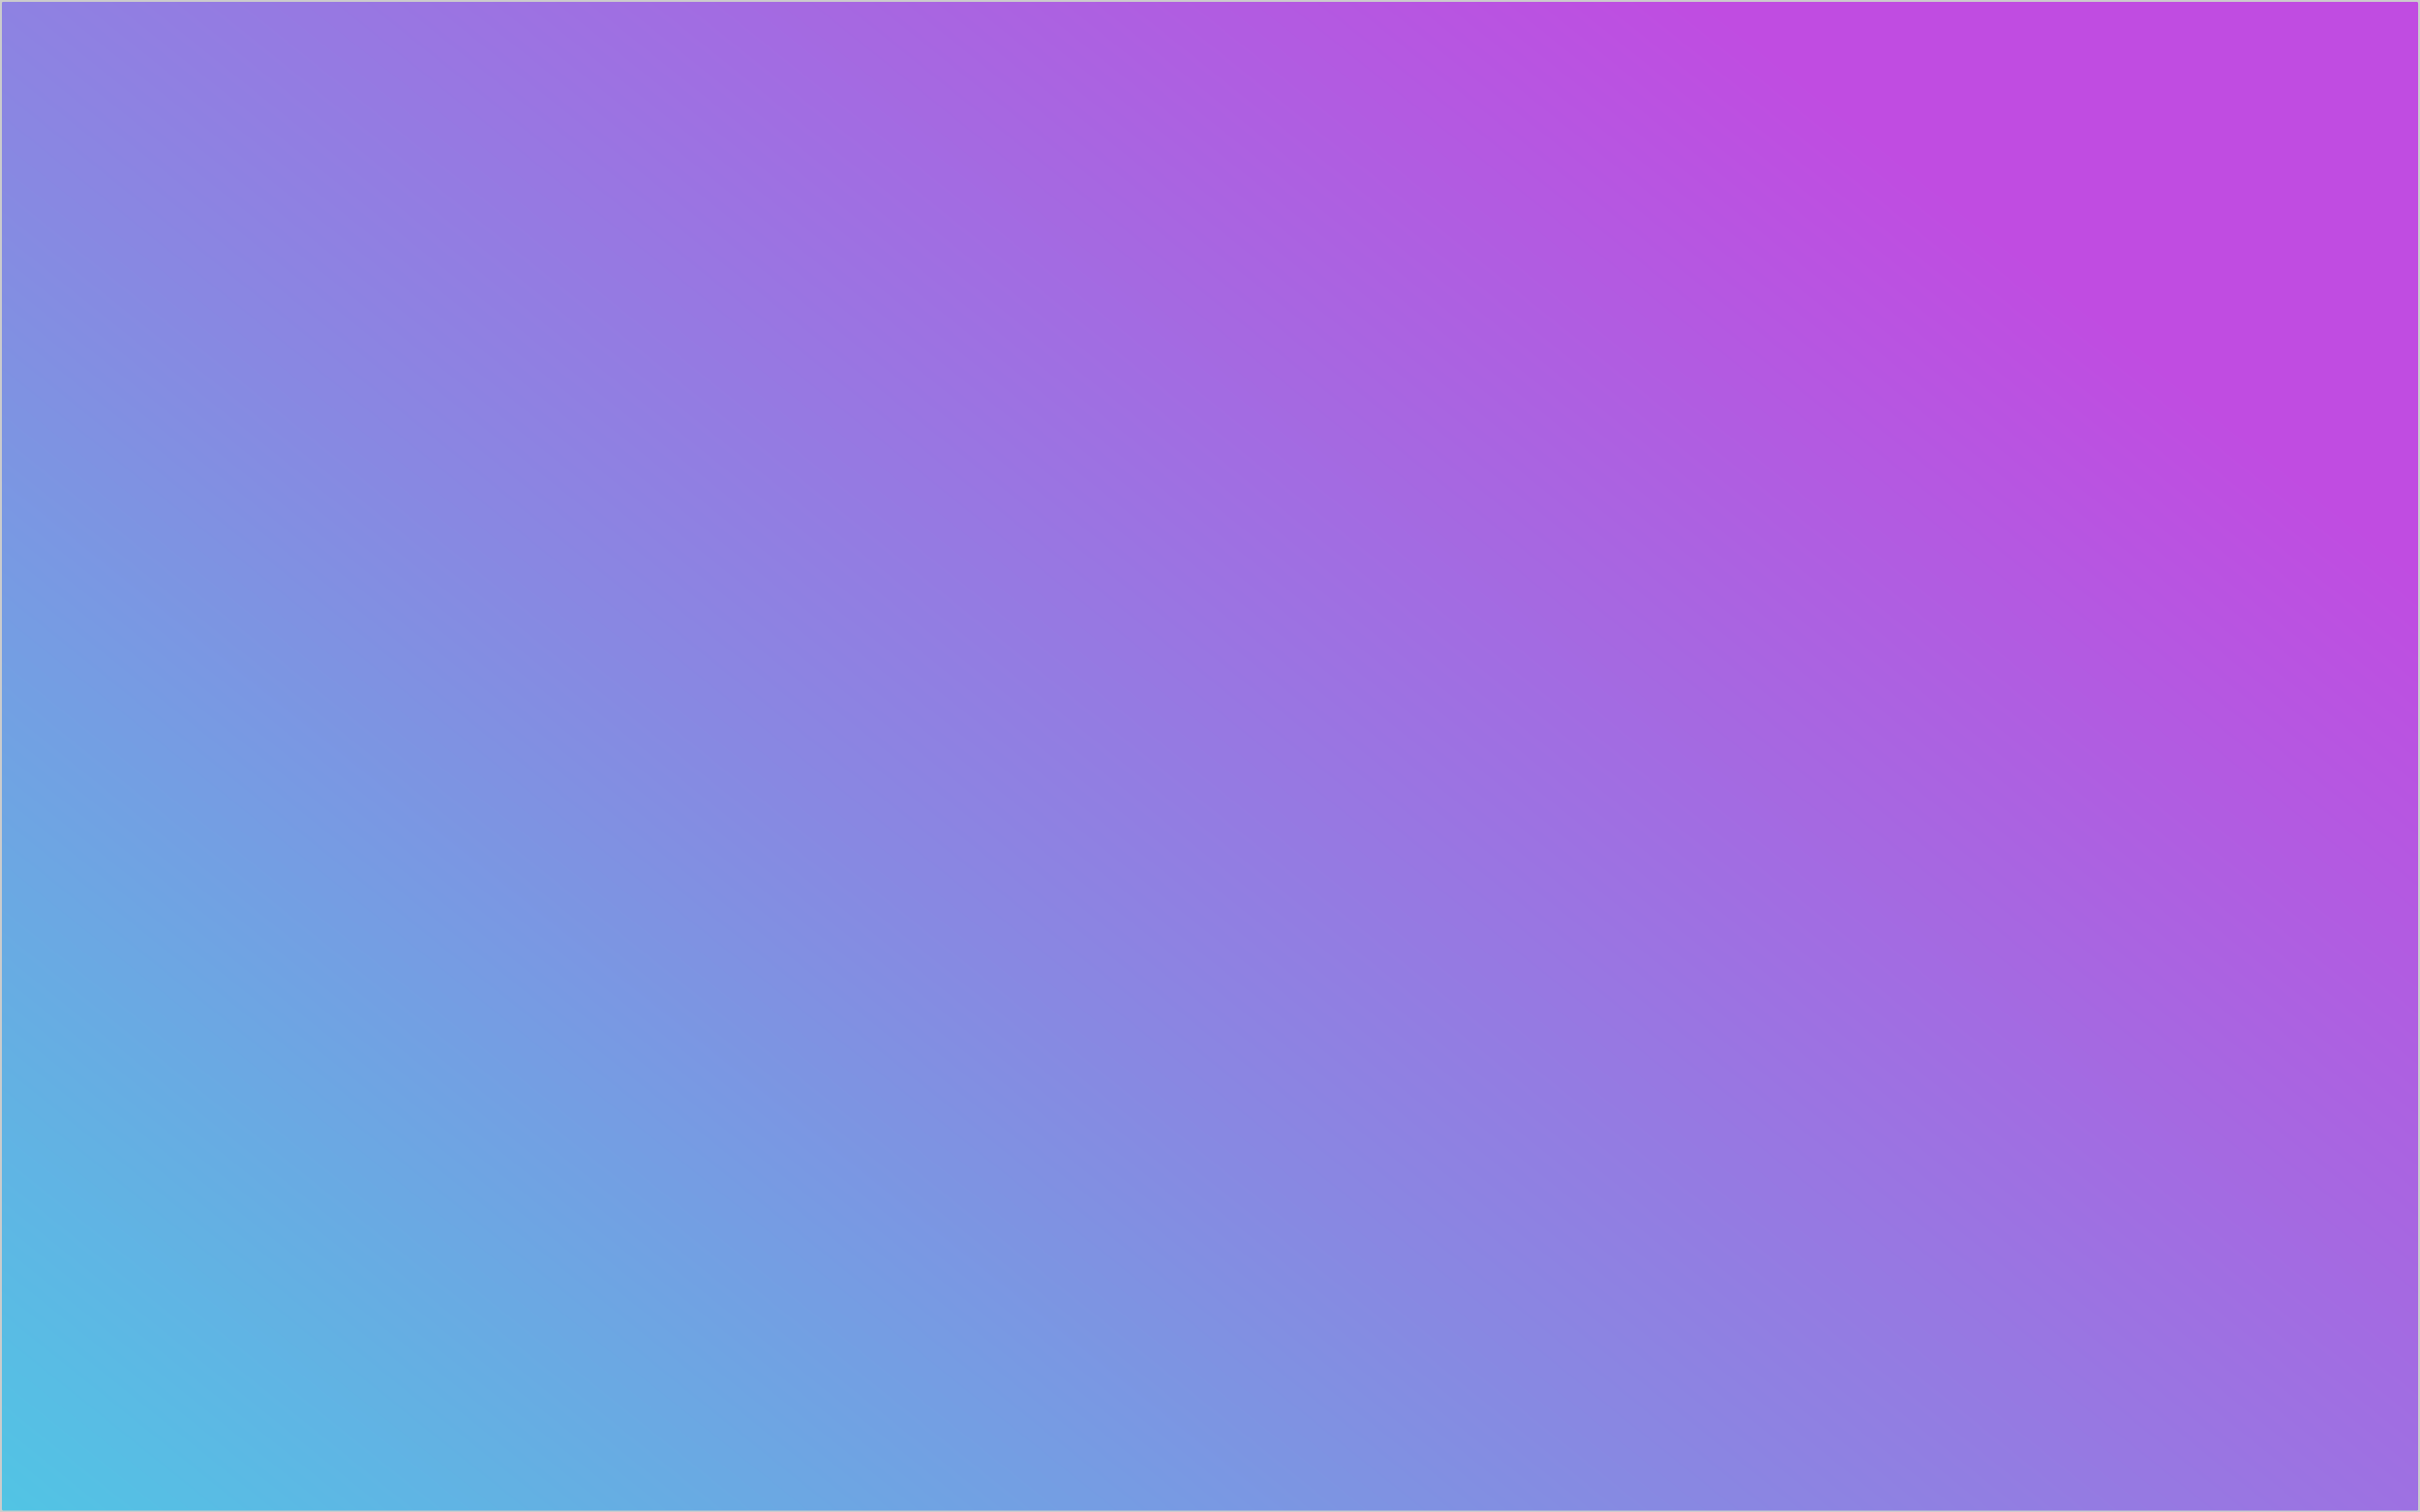 <?xml version="1.0" encoding="UTF-8" standalone="no"?>
<!-- Created with Inkscape (http://www.inkscape.org/) -->

<svg
   width="400"
   height="250"
   viewBox="0 0 105.833 66.146"
   version="1.1"
   id="svg5"
   xmlns:xlink="http://www.w3.org/1999/xlink"
   xmlns="http://www.w3.org/2000/svg"
   xmlns:svg="http://www.w3.org/2000/svg">
  <defs
     id="defs2">
    <linearGradient
       id="linearGradient408">
      <stop
         style="stop-color:#c04ce1;stop-opacity:1;"
         offset="0"
         id="stop404" />
      <stop
         style="stop-color:#8888e2;stop-opacity:1;"
         offset="0.441"
         id="stop1054" />
      <stop
         style="stop-color:#3adee5;stop-opacity:1;"
         offset="1"
         id="stop406" />
    </linearGradient>
    <linearGradient
       xlink:href="#linearGradient408"
       id="linearGradient410"
       x1="74.741"
       y1="0"
       x2="0.868"
       y2="92.016"
       gradientUnits="userSpaceOnUse" />
  </defs>
  <g
     id="layer1">
    <rect
       style="fill:url(#linearGradient410);stroke:#cccccc;stroke-width:0.165;stroke-dashoffset:2.646;fill-opacity:1"
       id="rect184"
       width="105.833"
       height="66.146"
       x="0"
       y="0"
       ry="0.134" />
  </g>
</svg>
